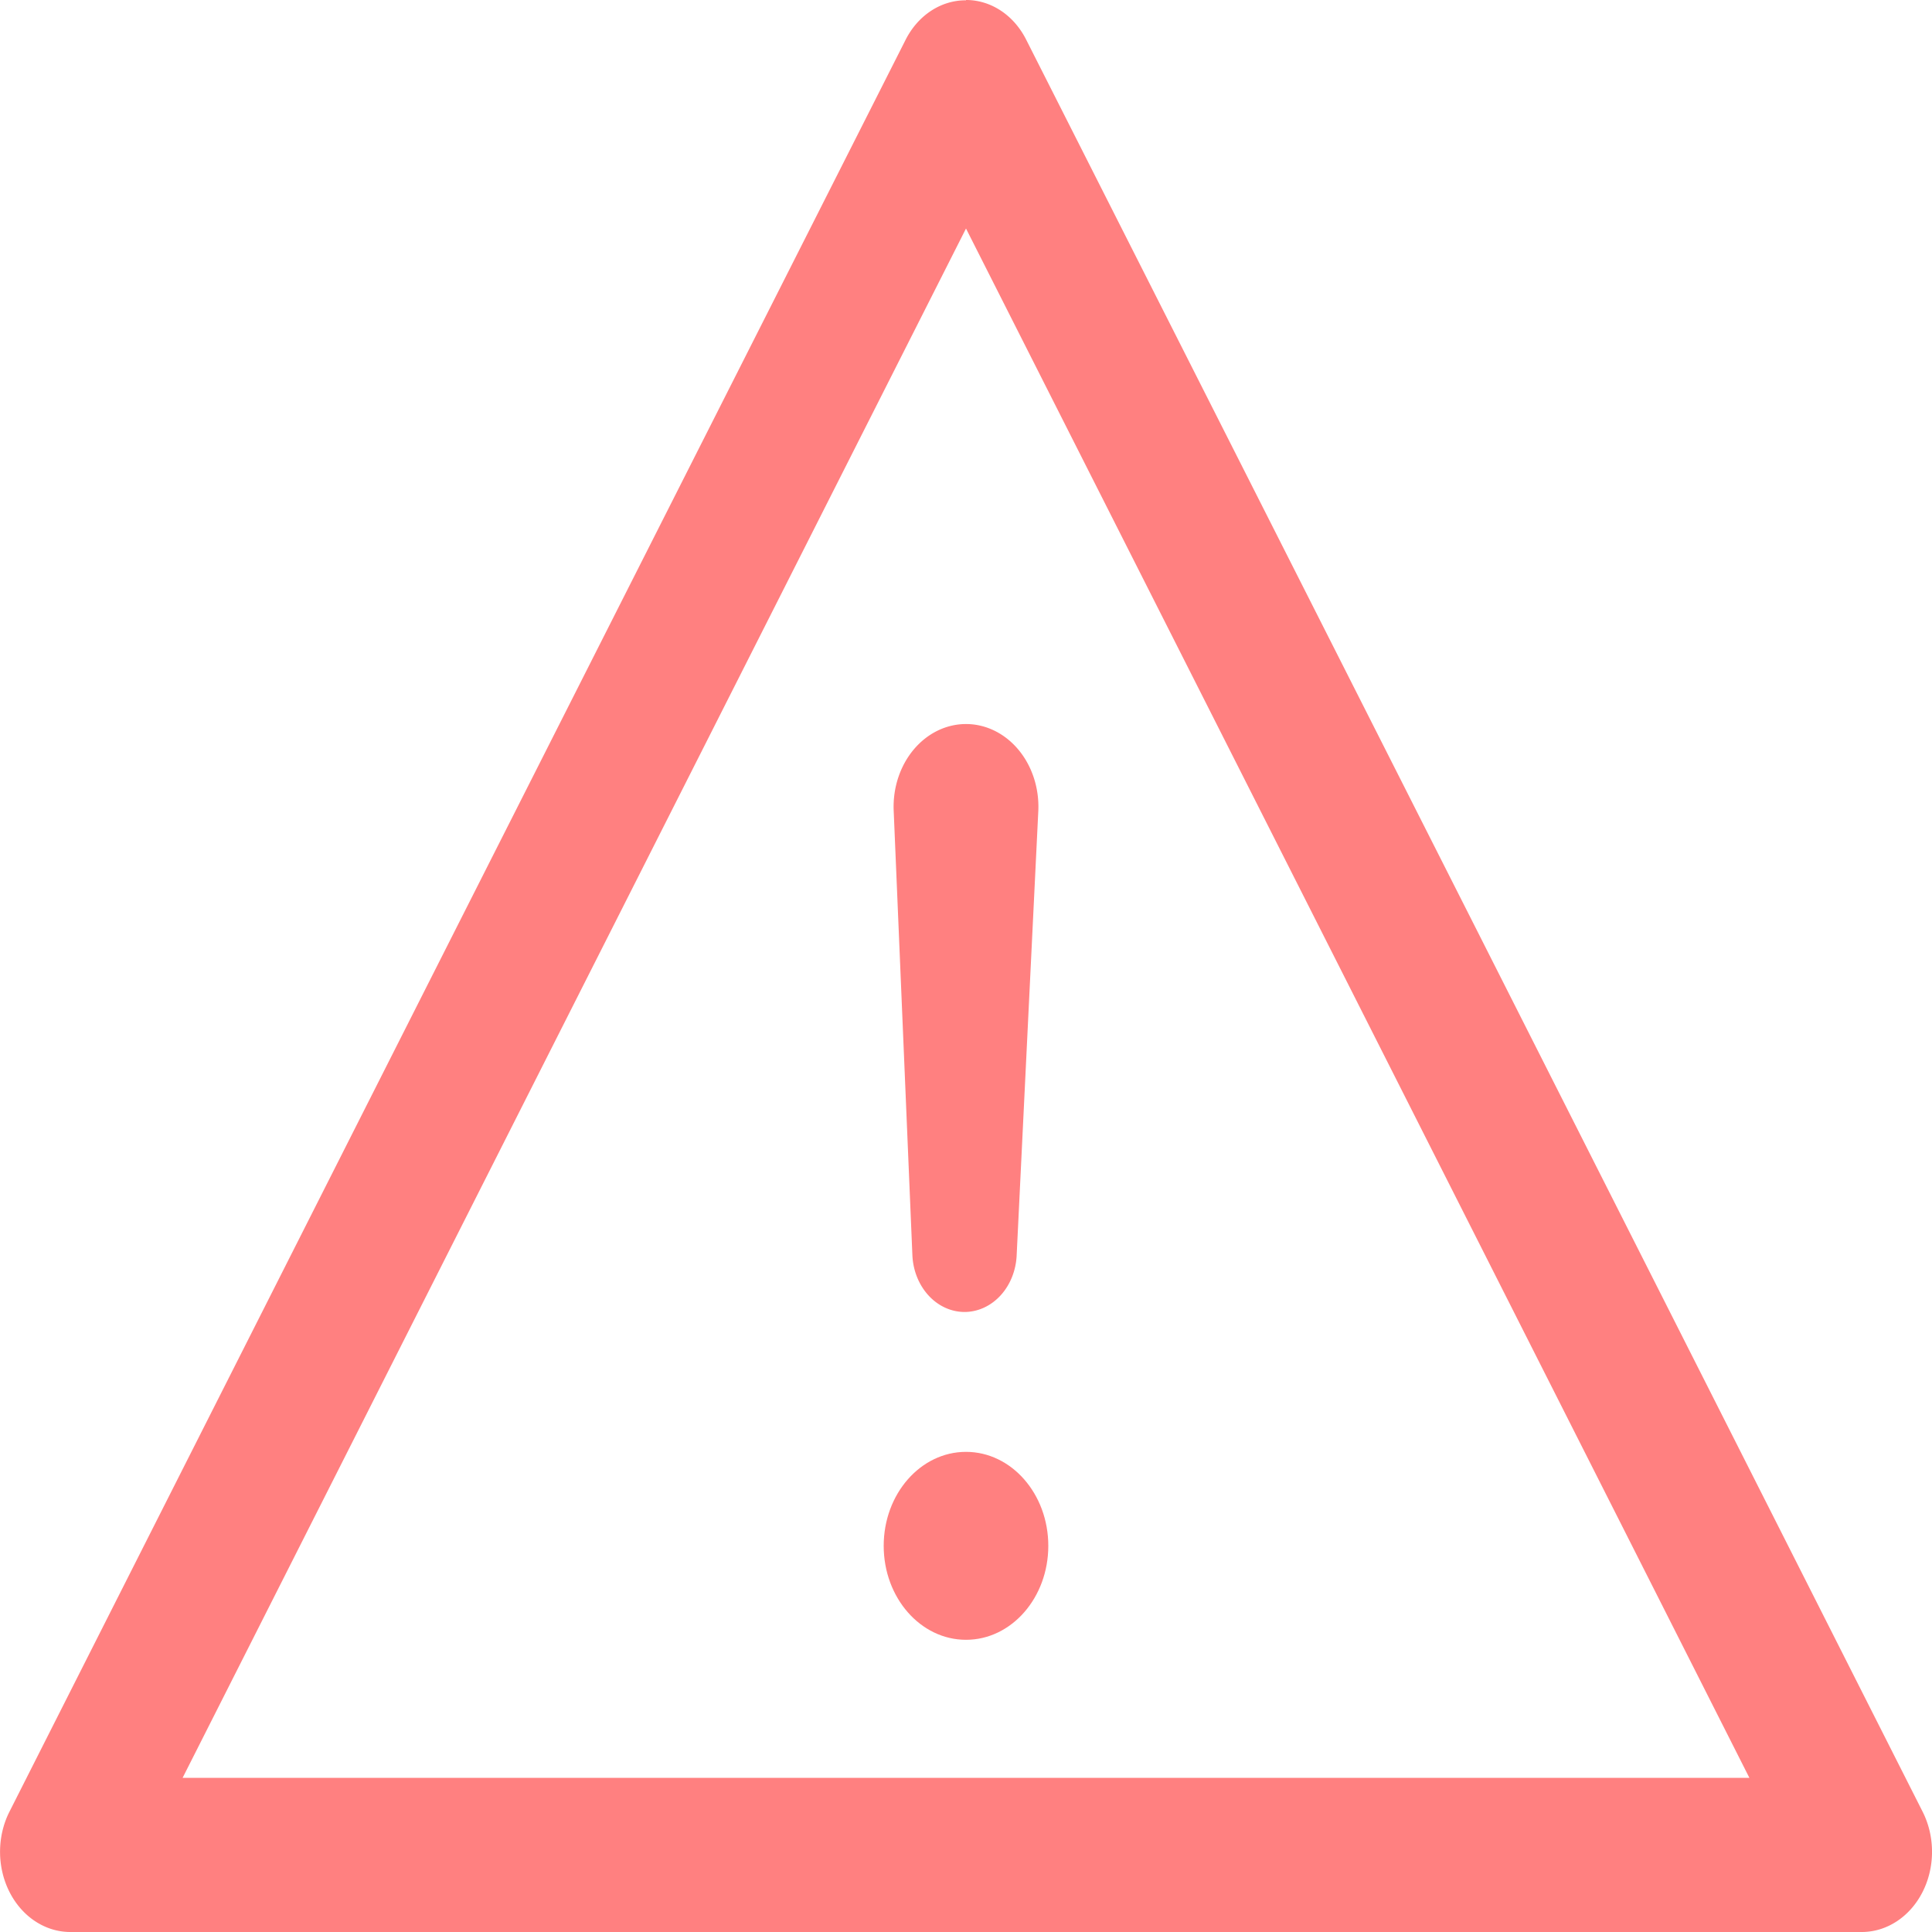 <?xml version="1.0" encoding="UTF-8" standalone="no"?>
<svg
   xmlns:dc="http://purl.org/dc/elements/1.1/"
   xmlns:cc="http://creativecommons.org/ns#"
   xmlns:rdf="http://www.w3.org/1999/02/22-rdf-syntax-ns#"
   xmlns:svg="http://www.w3.org/2000/svg"
   xmlns="http://www.w3.org/2000/svg"
   xmlns:sodipodi="http://sodipodi.sourceforge.net/DTD/sodipodi-0.dtd"
   xmlns:inkscape="http://www.inkscape.org/namespaces/inkscape"
   data-name="Layer 2"
   id="f7cf8350-4ed8-479b-a688-7d9fd87804b9"
   viewBox="0 0 25 25"
   version="1.1"
   sodipodi:docname="danger.svg"
   width="25"
   height="25"
   inkscape:version="1.0.2 (e86c870879, 2021-01-15)">
  <defs
     id="defs11" />
  <sodipodi:namedview
     pagecolor="#ffffff"
     bordercolor="#666666"
     borderopacity="1"
     objecttolerance="10"
     gridtolerance="10"
     guidetolerance="10"
     inkscape:pageopacity="0"
     inkscape:pageshadow="2"
     inkscape:window-width="1366"
     inkscape:window-height="705"
     id="namedview9"
     showgrid="false"
     fit-margin-top="0"
     fit-margin-left="0"
     fit-margin-right="0"
     fit-margin-bottom="0"
     inkscape:zoom="20.6"
     inkscape:cx="12.5"
     inkscape:cy="12.5"
     inkscape:window-x="1672"
     inkscape:window-y="-8"
     inkscape:window-maximized="1"
     inkscape:current-layer="f7cf8350-4ed8-479b-a688-7d9fd87804b9" />
  <ellipse
     cx="12.5"
     cy="20.003"
     id="circle2"
     style="fill:#ff8080;stroke-width:0.747"
     rx="1.065"
     ry="1.216" />
  <path
     d="m 12.483,16.977 v 0 a 0.677,0.773 0 0 1 -0.677,-0.741 L 11.564,10.484 A 0.937,1.07 0 0 1 12.5,9.369 v 0 a 0.937,1.07 0 0 1 0.936,1.117 l -0.28,5.747 a 0.677,0.773 0 0 1 -0.674,0.744 z"
     id="path4"
     style="fill:#ff8080;stroke-width:0.747" />
  <path
     d="m 13.23,1.514 v 0 M 12.5,2.957 17.569,12.981 22.637,23.005 H 2.363 L 7.431,12.981 12.5,2.957 m 0,-2.953 a 0.896,1.022 0 0 0 -0.784,0.516 L 5.917,11.983 0.119,23.45 A 0.909,1.038 0 0 0 0.902,25 H 24.098 a 0.909,1.038 0 0 0 0.784,-1.55 L 19.083,11.983 13.28,0.516 A 0.896,1.022 0 0 0 12.5,2.6058249e-6 Z"
     id="path6"
     style="fill:#ff8080;stroke-width:0.747" />
</svg>
